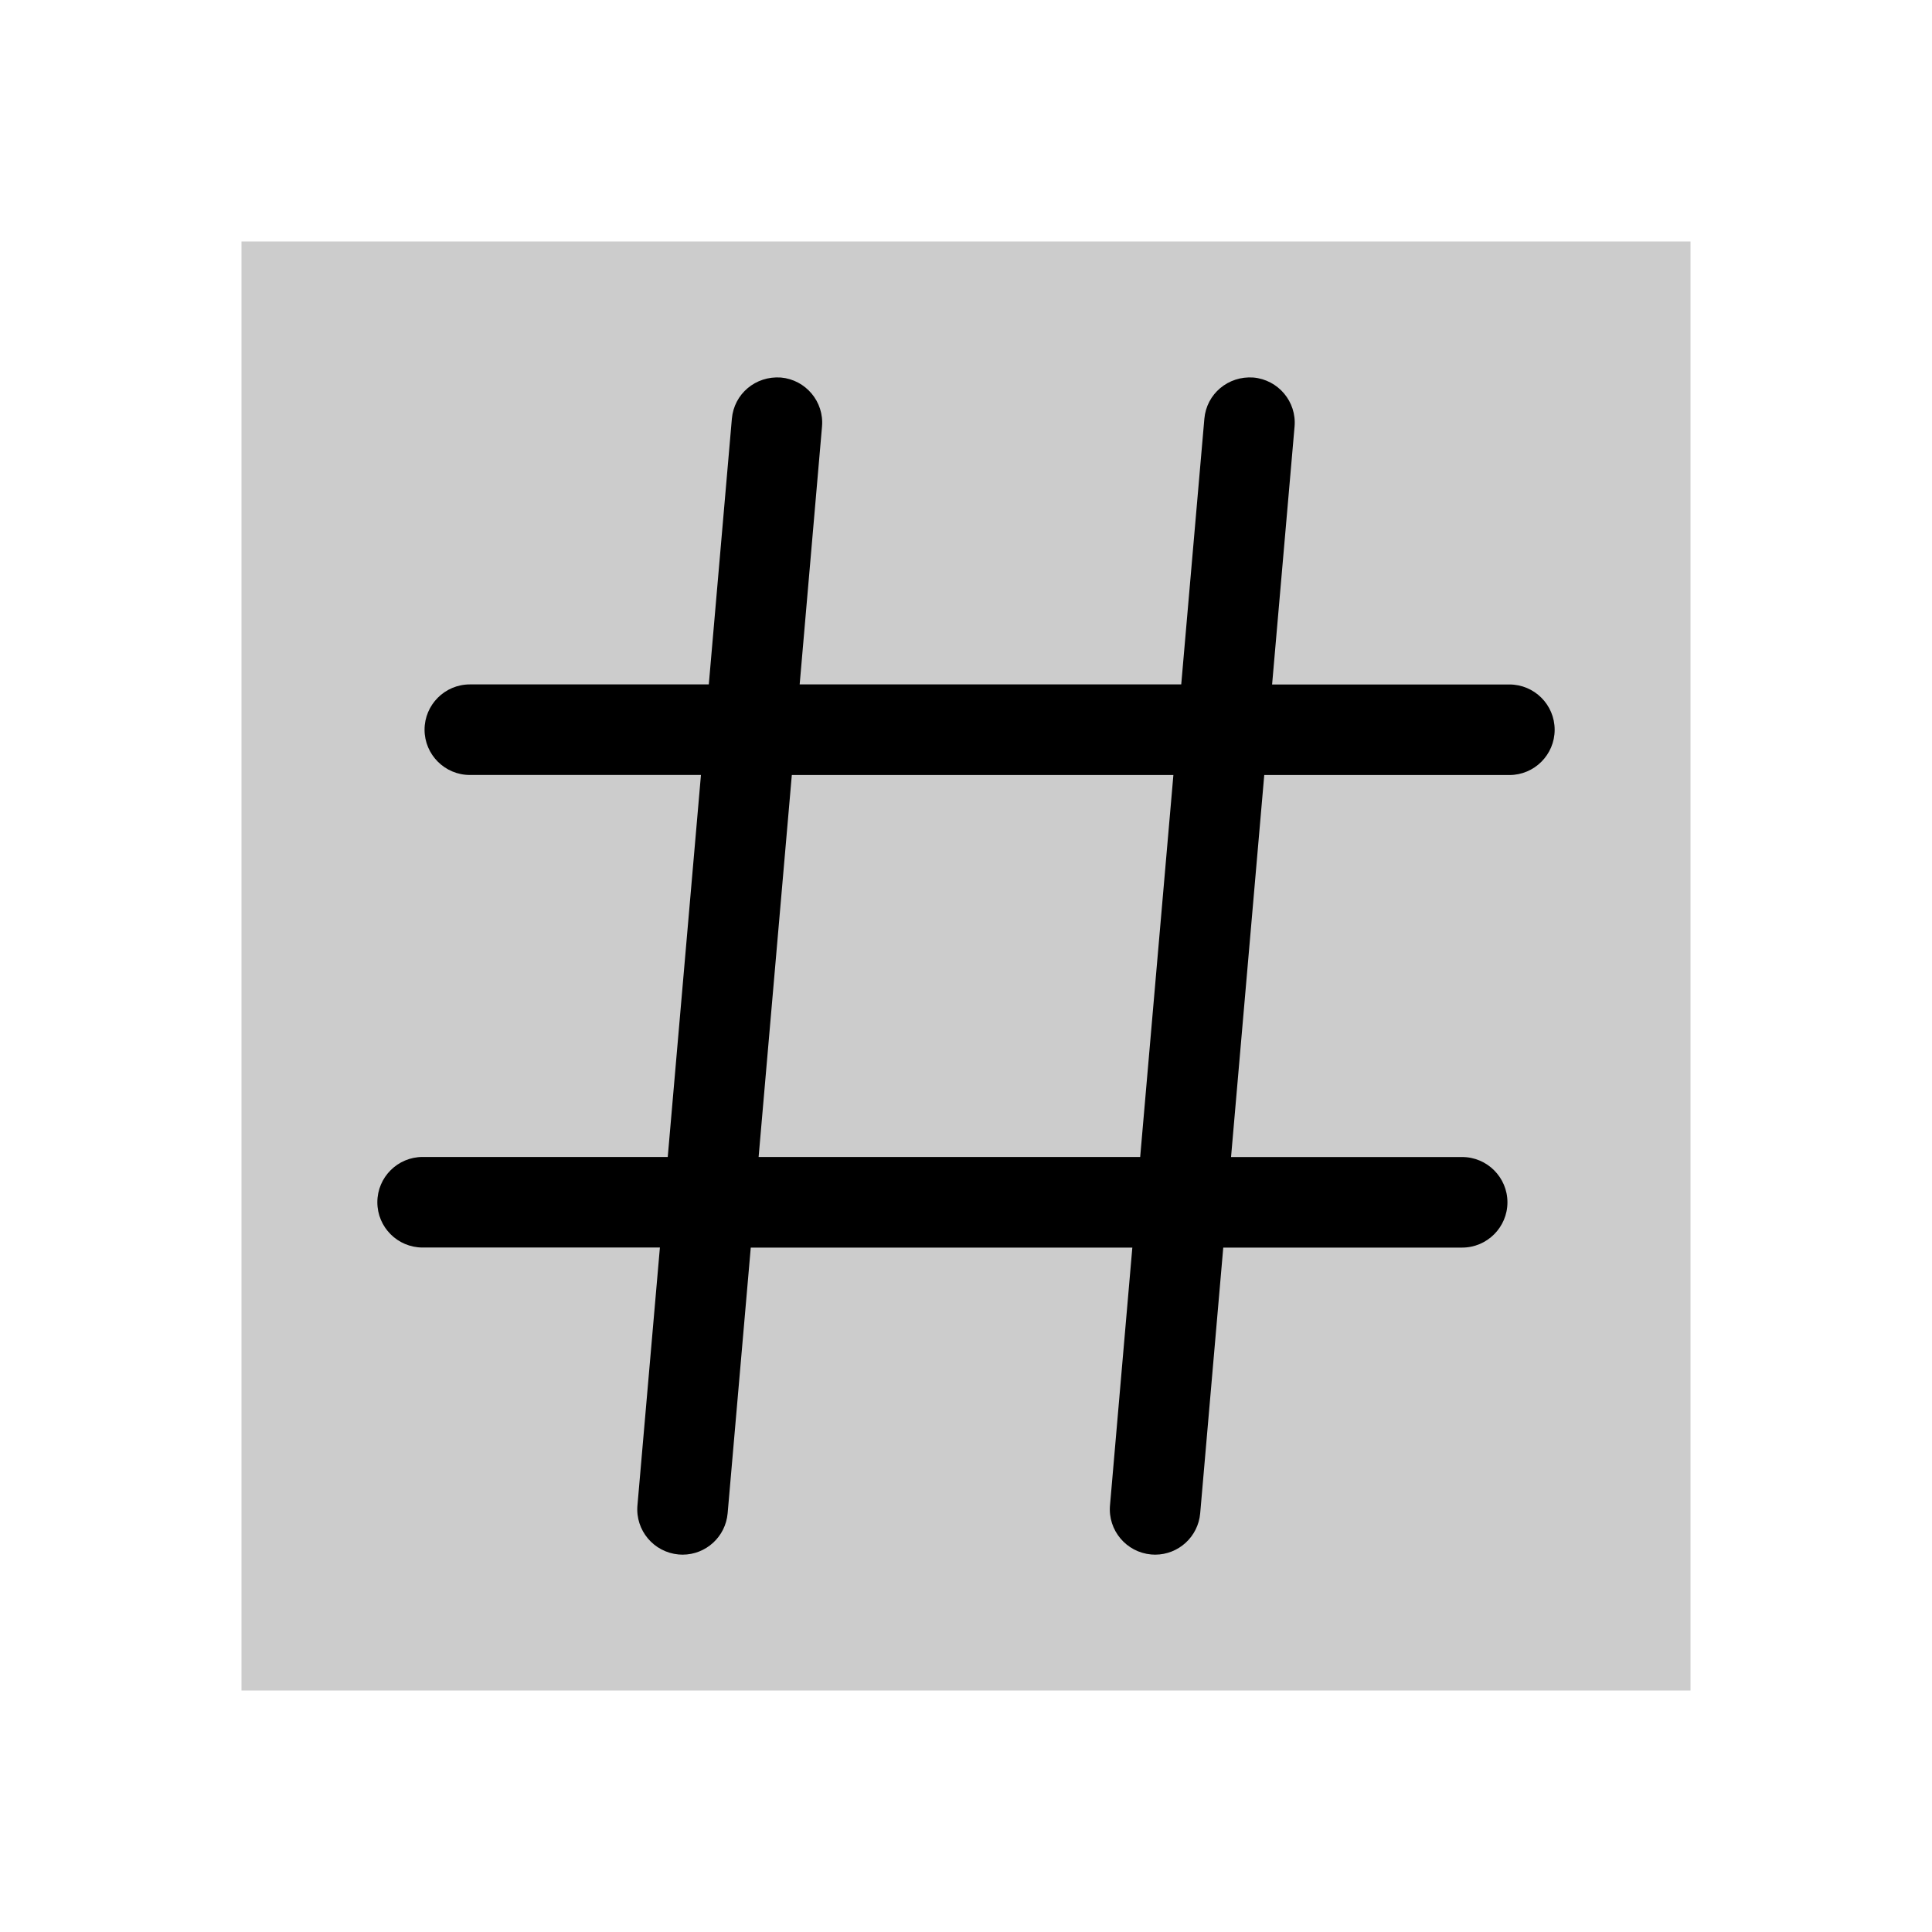<svg width="32" height="32" viewBox="0 0 32 32" fill="none" xmlns="http://www.w3.org/2000/svg">
<g filter="url(#filter0_d)">
<rect width="24" height="24" transform="translate(4)" fill="black" fill-opacity="0.2"/>
<path d="M25 7.337H21.07L21.442 3.065C21.478 2.653 21.172 2.29 20.76 2.253C20.343 2.223 19.984 2.523 19.948 2.936L19.565 7.336H13.245L13.615 3.066C13.652 2.653 13.345 2.29 12.935 2.253C12.515 2.223 12.158 2.523 12.122 2.936L11.74 7.336H7.782C7.368 7.336 7.032 7.673 7.032 8.086C7.032 8.499 7.368 8.836 7.782 8.836H11.61L11.06 15.163H7C6.586 15.163 6.25 15.499 6.25 15.913C6.25 16.327 6.586 16.663 7 16.663H10.93L10.558 20.935C10.522 21.347 10.828 21.71 11.24 21.747L11.306 21.75C11.691 21.75 12.018 21.455 12.052 21.064L12.435 16.664H18.755L18.385 20.934C18.349 21.347 18.655 21.71 19.067 21.747L19.133 21.75C19.518 21.75 19.845 21.455 19.879 21.064L20.261 16.664H24.218C24.631 16.664 24.968 16.327 24.968 15.914C24.968 15.501 24.631 15.164 24.218 15.164H20.39L20.94 8.837H25C25.414 8.837 25.75 8.501 25.75 8.087C25.75 7.673 25.414 7.337 25 7.337ZM18.885 15.163H12.565L13.115 8.837H19.435L18.885 15.163Z" fill="black"/>
</g>
<defs>
<filter id="filter0_d" x="0" y="0" width="32" height="32" filterUnits="userSpaceOnUse" color-interpolation-filters="sRGB">
<feFlood flood-opacity="0" result="BackgroundImageFix"/>
<feColorMatrix in="SourceAlpha" type="matrix" values="0 0 0 0 0 0 0 0 0 0 0 0 0 0 0 0 0 0 127 0" result="hardAlpha"/>
<feOffset dy="4"/>
<feGaussianBlur stdDeviation="2"/>
<feComposite in2="hardAlpha" operator="out"/>
<feColorMatrix type="matrix" values="0 0 0 0 0 0 0 0 0 0 0 0 0 0 0 0 0 0 0.25 0"/>
<feBlend mode="normal" in2="BackgroundImageFix" result="effect1_dropShadow"/>
<feBlend mode="normal" in="SourceGraphic" in2="effect1_dropShadow" result="shape"/>
</filter>
</defs>
</svg>
